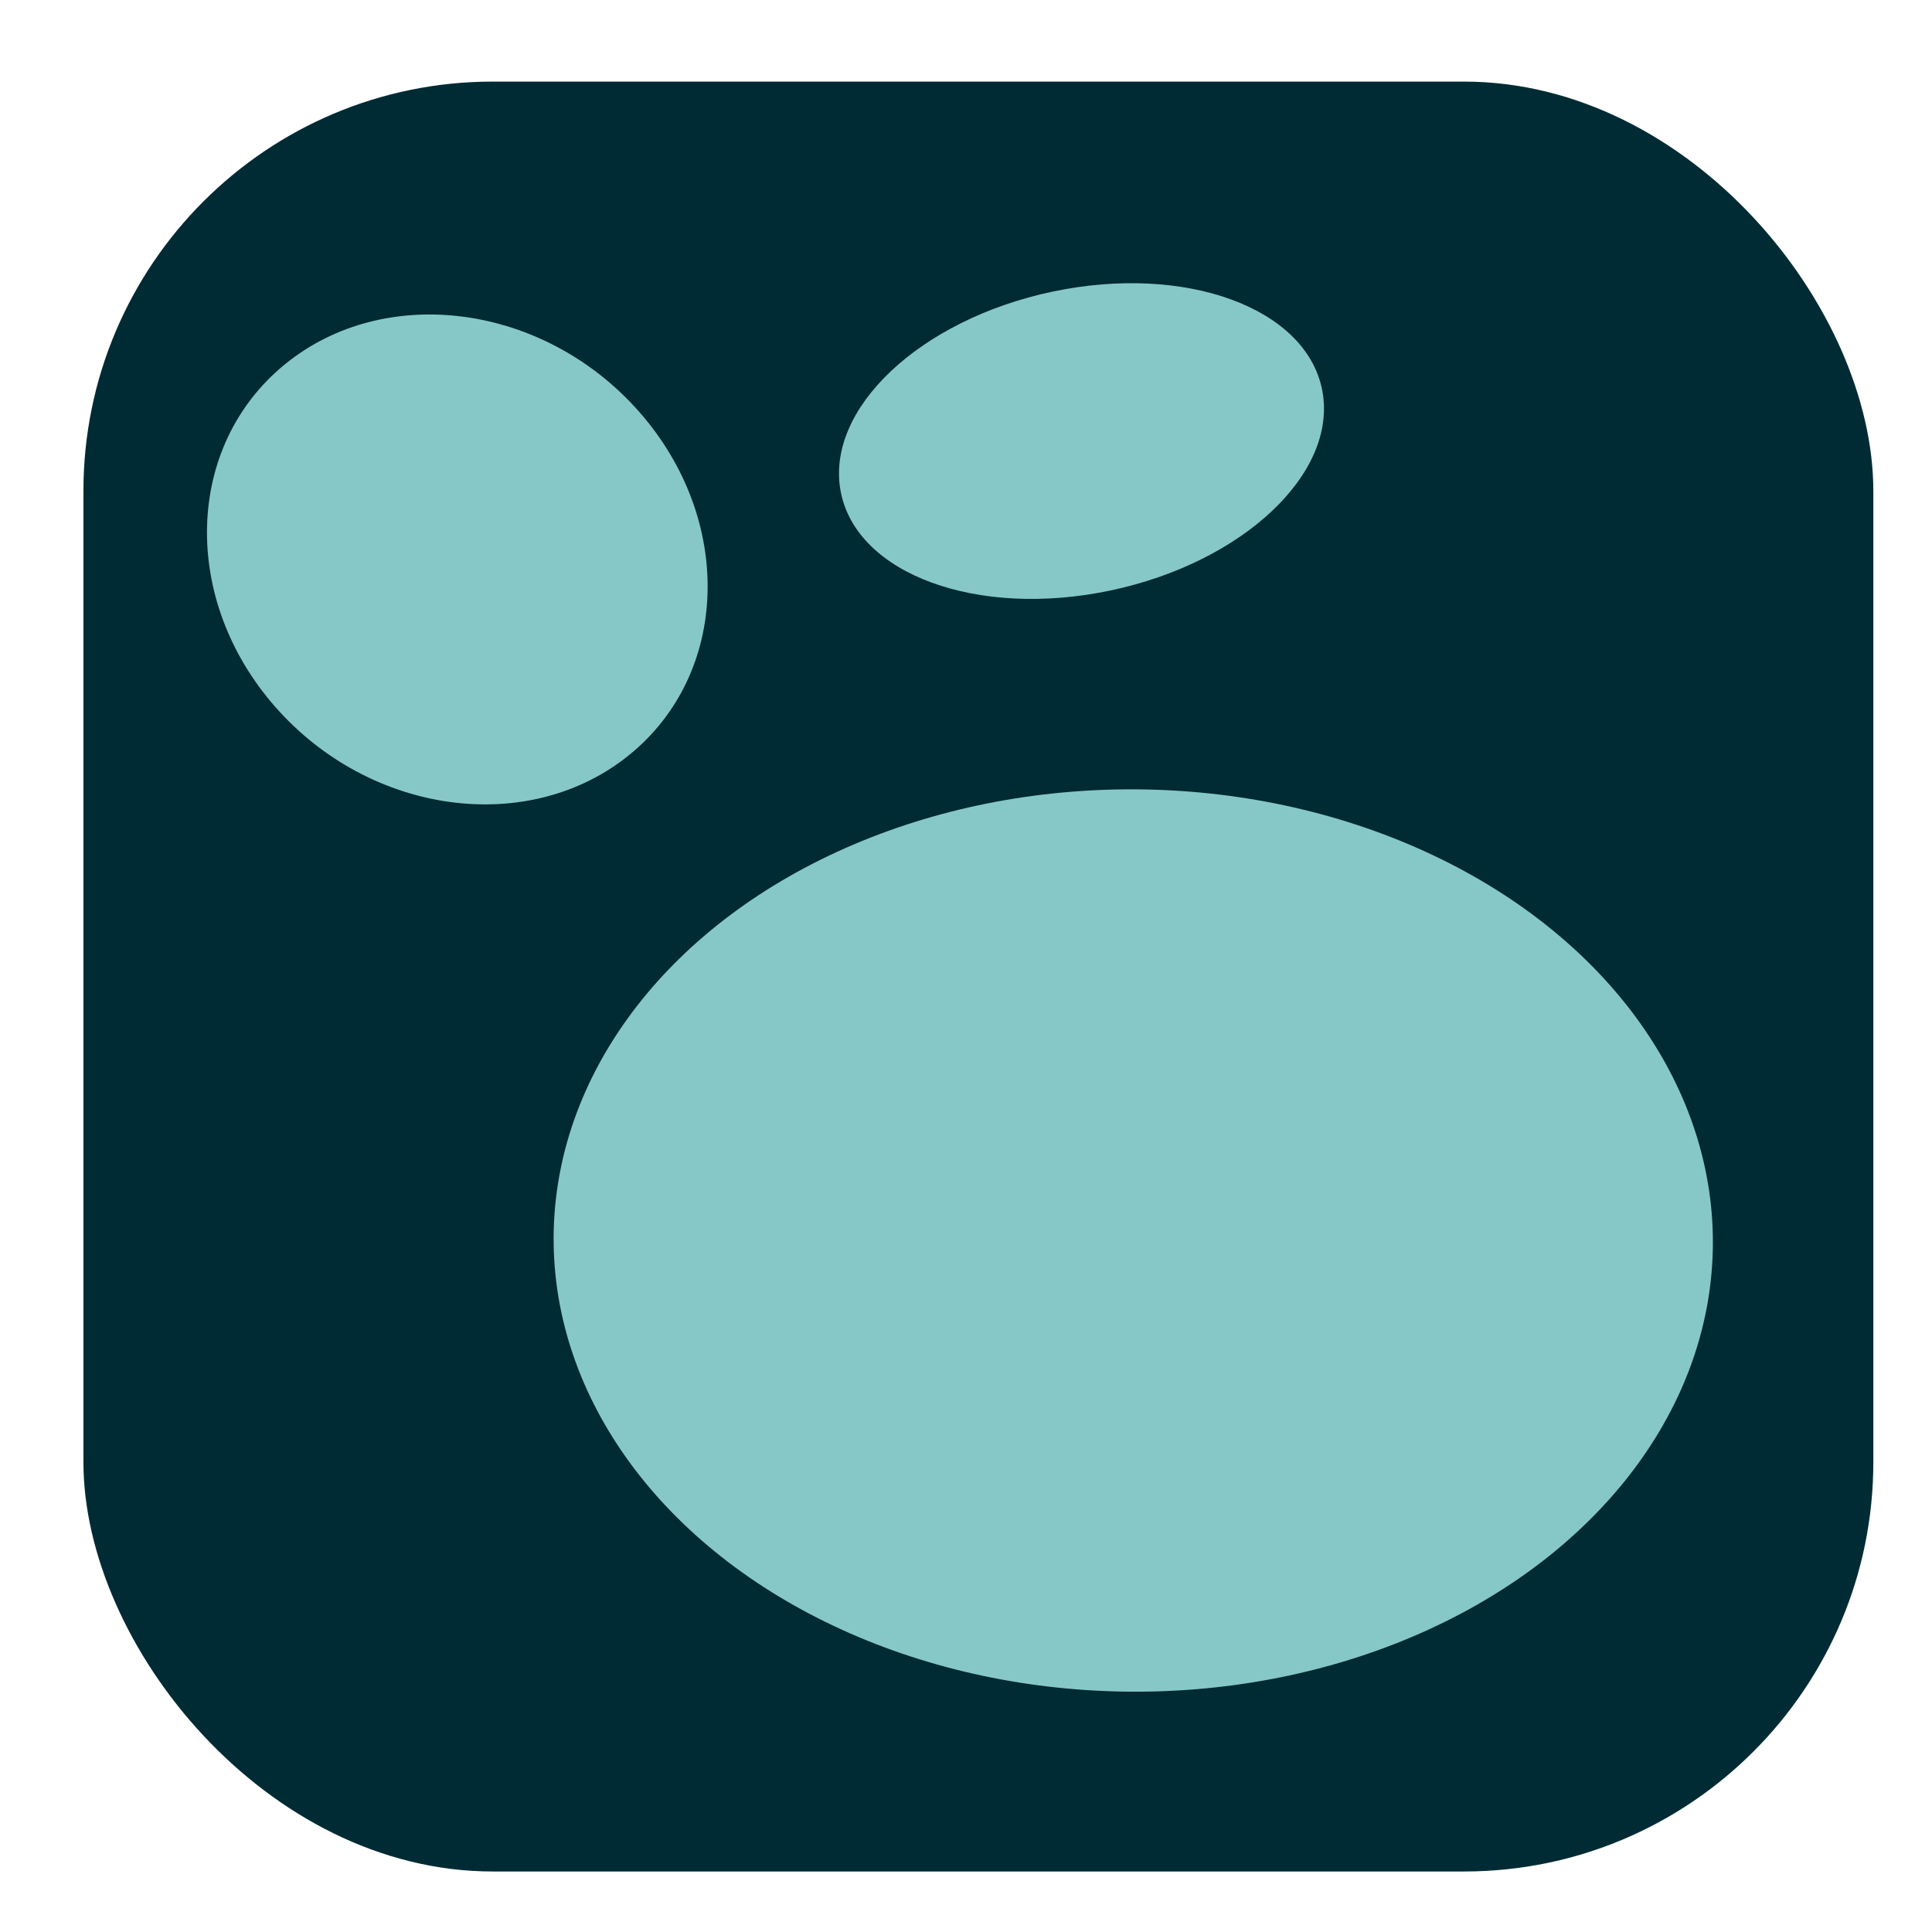 <?xml version="1.0" encoding="UTF-8"?>
<svg width="128" height="128" version="1.1" viewBox="0 0 33.867 33.867" xmlns="http://www.w3.org/2000/svg">
  <defs>
    <filter id="filter32698" x="-.033" y="-.033" width="1.08" height="1.08" color-interpolation-filters="sRGB">
      <feFlood flood-color="rgb(0,0,0)" flood-opacity=".498" result="flood"/>
      <feComposite in="flood" in2="SourceGraphic" operator="in" result="composite1"/>
      <feGaussianBlur in="composite1" result="blur" stdDeviation="3"/>
      <feOffset dx="3" dy="3" result="offset"/>
      <feComposite in="SourceGraphic" in2="offset" result="composite2"/>
    </filter>
  </defs>
  <g transform="matrix(.144 0 0 .144 14.231 14.634)" filter="url(#filter32698)">
    <rect x="-91.67" y="-94.693" width="217.89" height="217.89" ry="49.84" fill="#002b34"/>
    <g fill="#86c8c8">
      <ellipse transform="matrix(.661 .75 -.776 .631 0 0)" cx="-57.519" cy="10.486" rx="31.704" ry="28.51"/>
      <ellipse transform="matrix(.979 -.206 .189 .982 0 0)" cx="38.904" cy="-43.706" rx="29.936" ry="18.529"/>
      <ellipse transform="matrix(1 .018 -.025 1 0 0)" cx="37.271" cy="45.715" rx="70.546" ry="54.909"/>
    </g>
  </g>
</svg>
